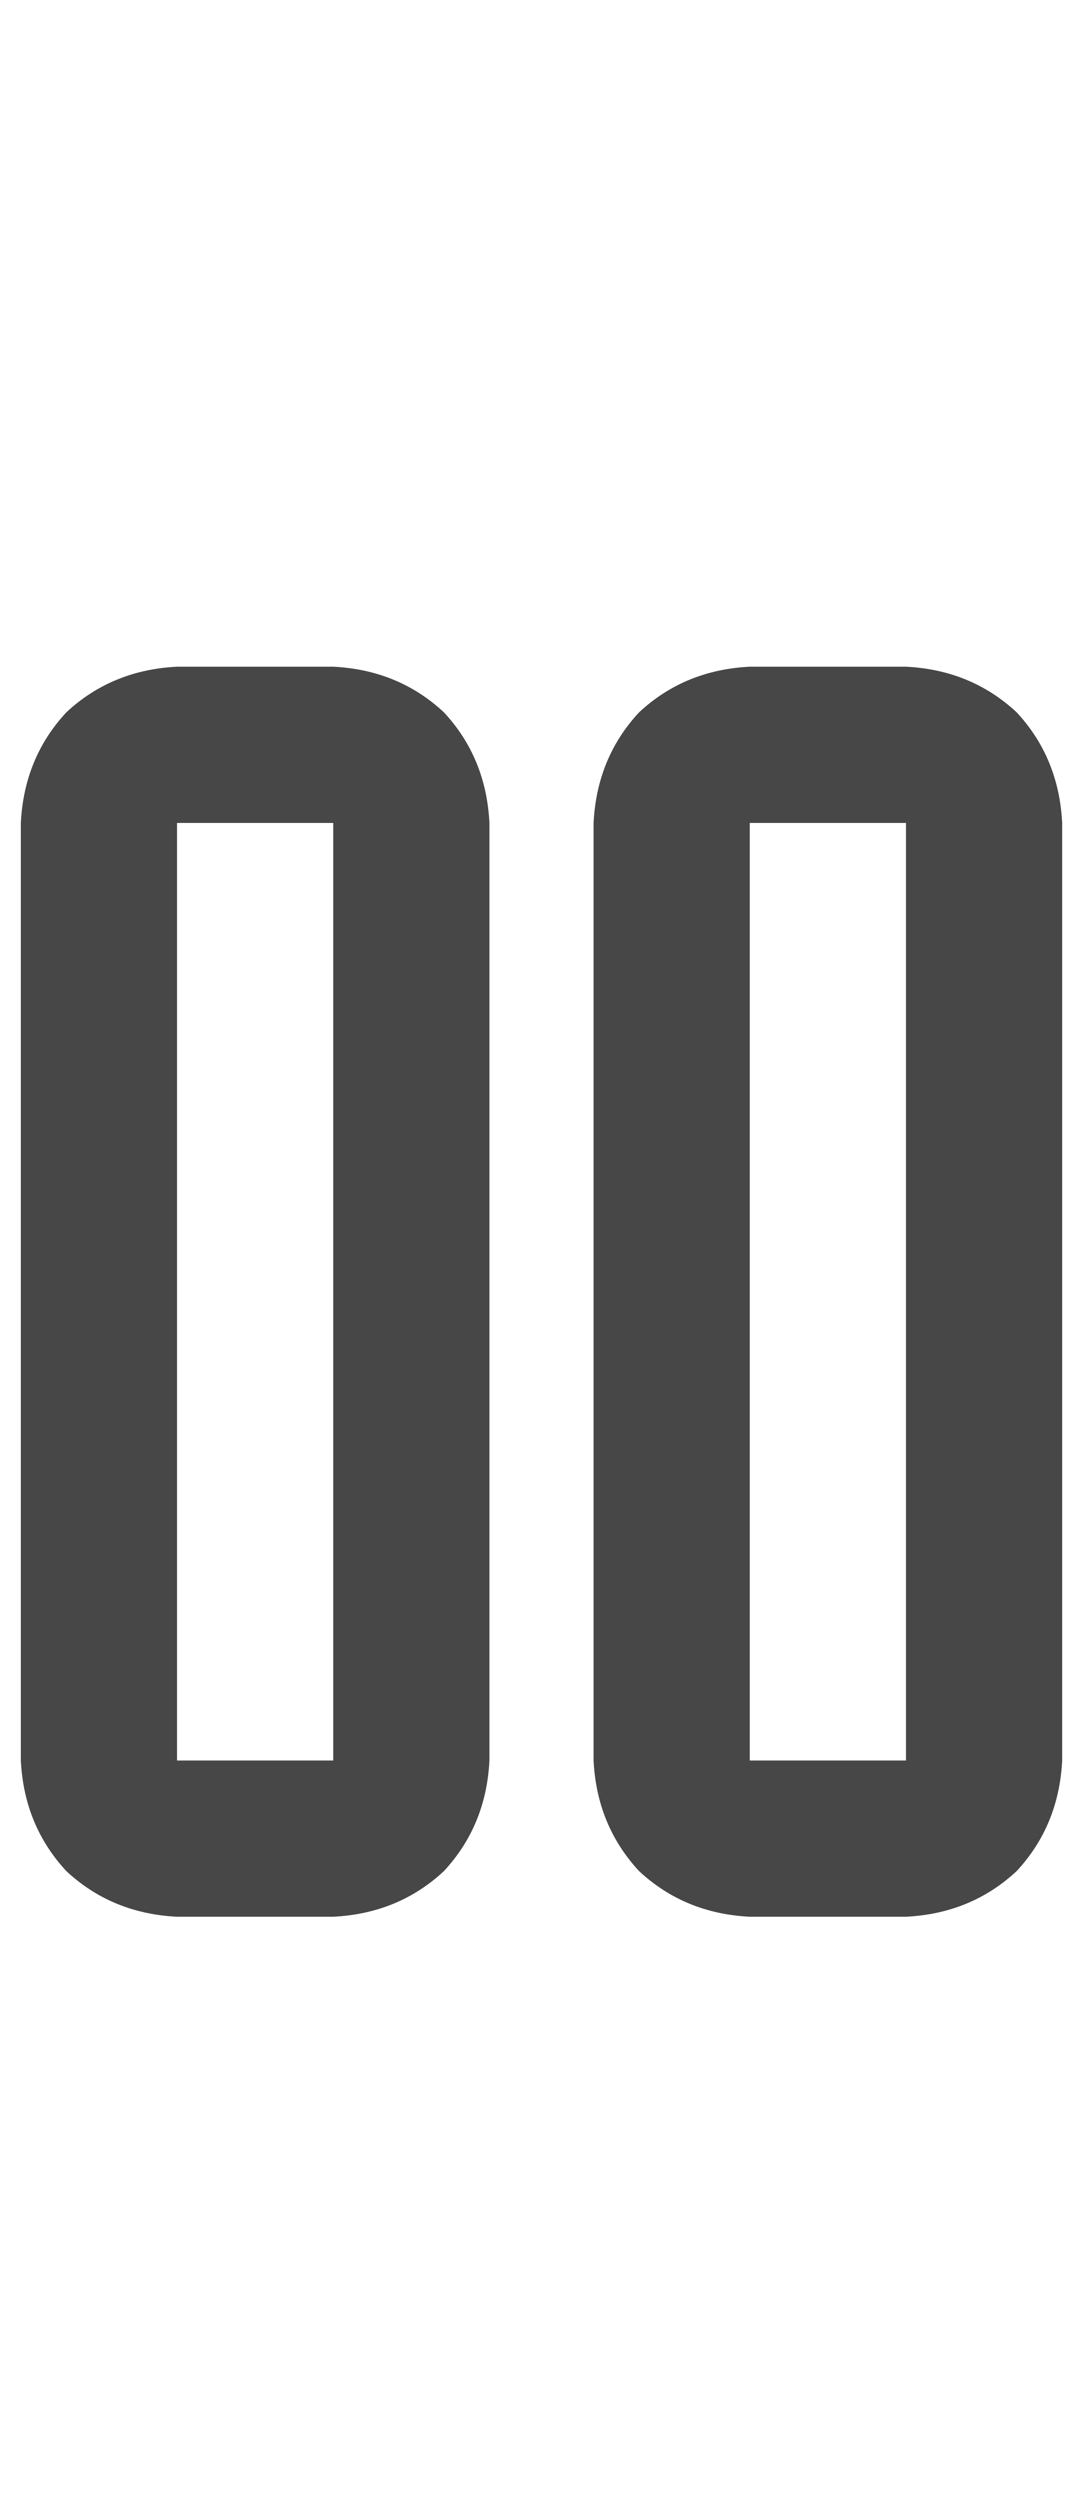 <svg width="13" height="30" viewBox="0 0 13 30" fill="none" xmlns="http://www.w3.org/2000/svg">
<g id="label-paired / lg / pause-lg / bold" clip-path="url(#clip0_1731_5004)">
<path id="icon" d="M2.125 9.875V21.125H4V9.875H2.125ZM0.25 9.875C0.276 9.354 0.458 8.911 0.797 8.547C1.161 8.208 1.604 8.026 2.125 8H4C4.521 8.026 4.964 8.208 5.328 8.547C5.667 8.911 5.849 9.354 5.875 9.875V21.125C5.849 21.646 5.667 22.088 5.328 22.453C4.964 22.792 4.521 22.974 4 23H2.125C1.604 22.974 1.161 22.792 0.797 22.453C0.458 22.088 0.276 21.646 0.25 21.125V9.875ZM9 9.875V21.125H10.875V9.875H9ZM7.125 9.875C7.151 9.354 7.333 8.911 7.672 8.547C8.036 8.208 8.479 8.026 9 8H10.875C11.396 8.026 11.838 8.208 12.203 8.547C12.542 8.911 12.724 9.354 12.75 9.875V21.125C12.724 21.646 12.542 22.088 12.203 22.453C11.838 22.792 11.396 22.974 10.875 23H9C8.479 22.974 8.036 22.792 7.672 22.453C7.333 22.088 7.151 21.646 7.125 21.125V9.875Z" fill="black" fill-opacity="0.72"/>
</g>
<defs>
<clipPath id="clip0_1731_5004">
<rect width="13" height="30" fill="white"/>
</clipPath>
</defs>
</svg>
